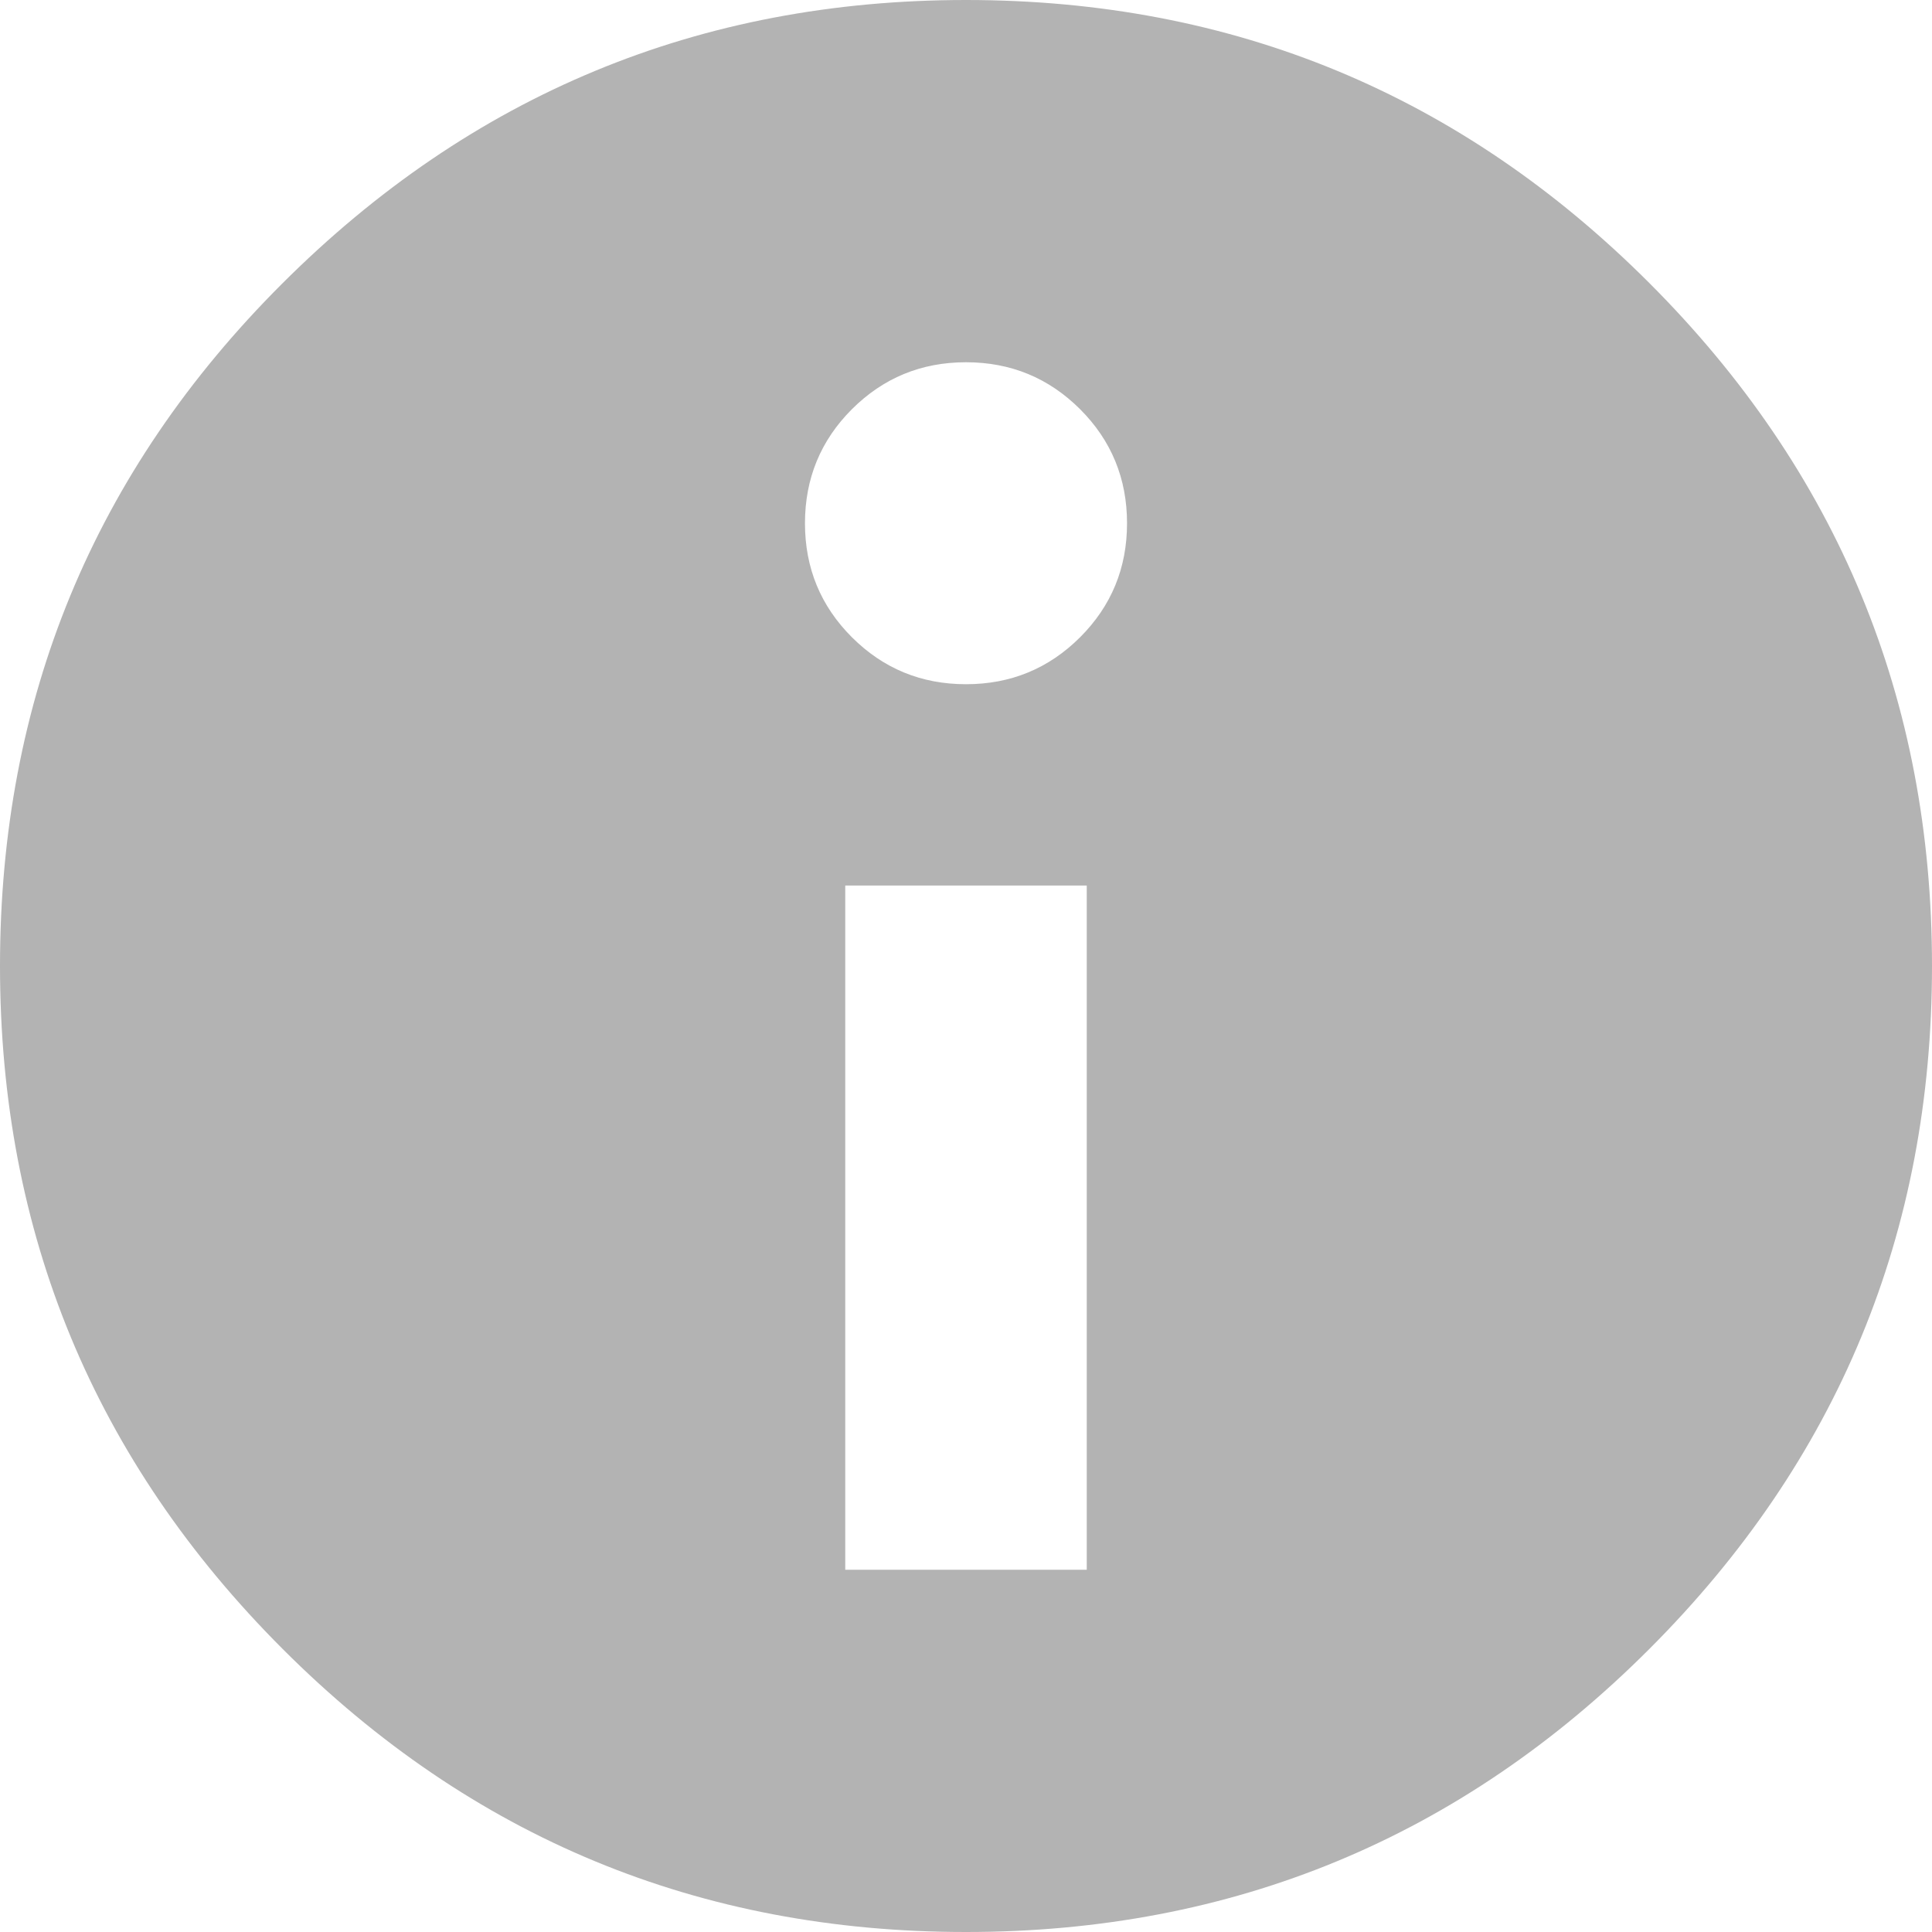 <?xml version="1.0" encoding="UTF-8"?>
<svg width="20px" height="20px" viewBox="0 0 20 20" version="1.1" xmlns="http://www.w3.org/2000/svg" xmlns:xlink="http://www.w3.org/1999/xlink">
    <!-- Generator: Sketch 50.2 (55047) - http://www.bohemiancoding.com/sketch -->
    <title>icon-about</title>
    <desc>Created with Sketch.</desc>
    <defs></defs>
    <g id="Toolkit-Handoff" stroke="none" stroke-width="1" fill="none" fill-rule="evenodd" opacity="0.3">
        <g id="Home-desktop" transform="translate(-571, -28)" fill="#000000">
            <g id="Group-5" transform="translate(0, -4)">
                <path d="M573.917,34.94 C575.877,32.98 578.238,32 581,32 C583.762,32 586.12,32.976 588.072,34.928 C590.024,36.88 591,39.238 591,42 C591,44.762 590.024,47.12 588.072,49.072 C586.12,51.024 583.762,52 581,52 C578.238,52 575.88,51.024 573.928,49.072 C571.976,47.12 571,44.762 571,42 C571,39.238 571.972,36.884 573.917,34.94 Z M582.25,48.25 L582.25,41.167 L579.75,41.167 L579.75,48.25 L582.25,48.25 Z M579.819,38.597 C580.144,38.921 580.537,39.083 581,39.083 C581.463,39.083 581.856,38.921 582.181,38.597 C582.505,38.273 582.667,37.88 582.667,37.417 C582.667,36.954 582.505,36.56 582.181,36.236 C581.856,35.912 581.463,35.75 581,35.75 C580.537,35.75 580.144,35.912 579.819,36.236 C579.495,36.56 579.333,36.954 579.333,37.417 C579.333,37.88 579.495,38.273 579.819,38.597 Z" id="icon-about"></path>
            </g>
        </g>
    </g>
</svg>